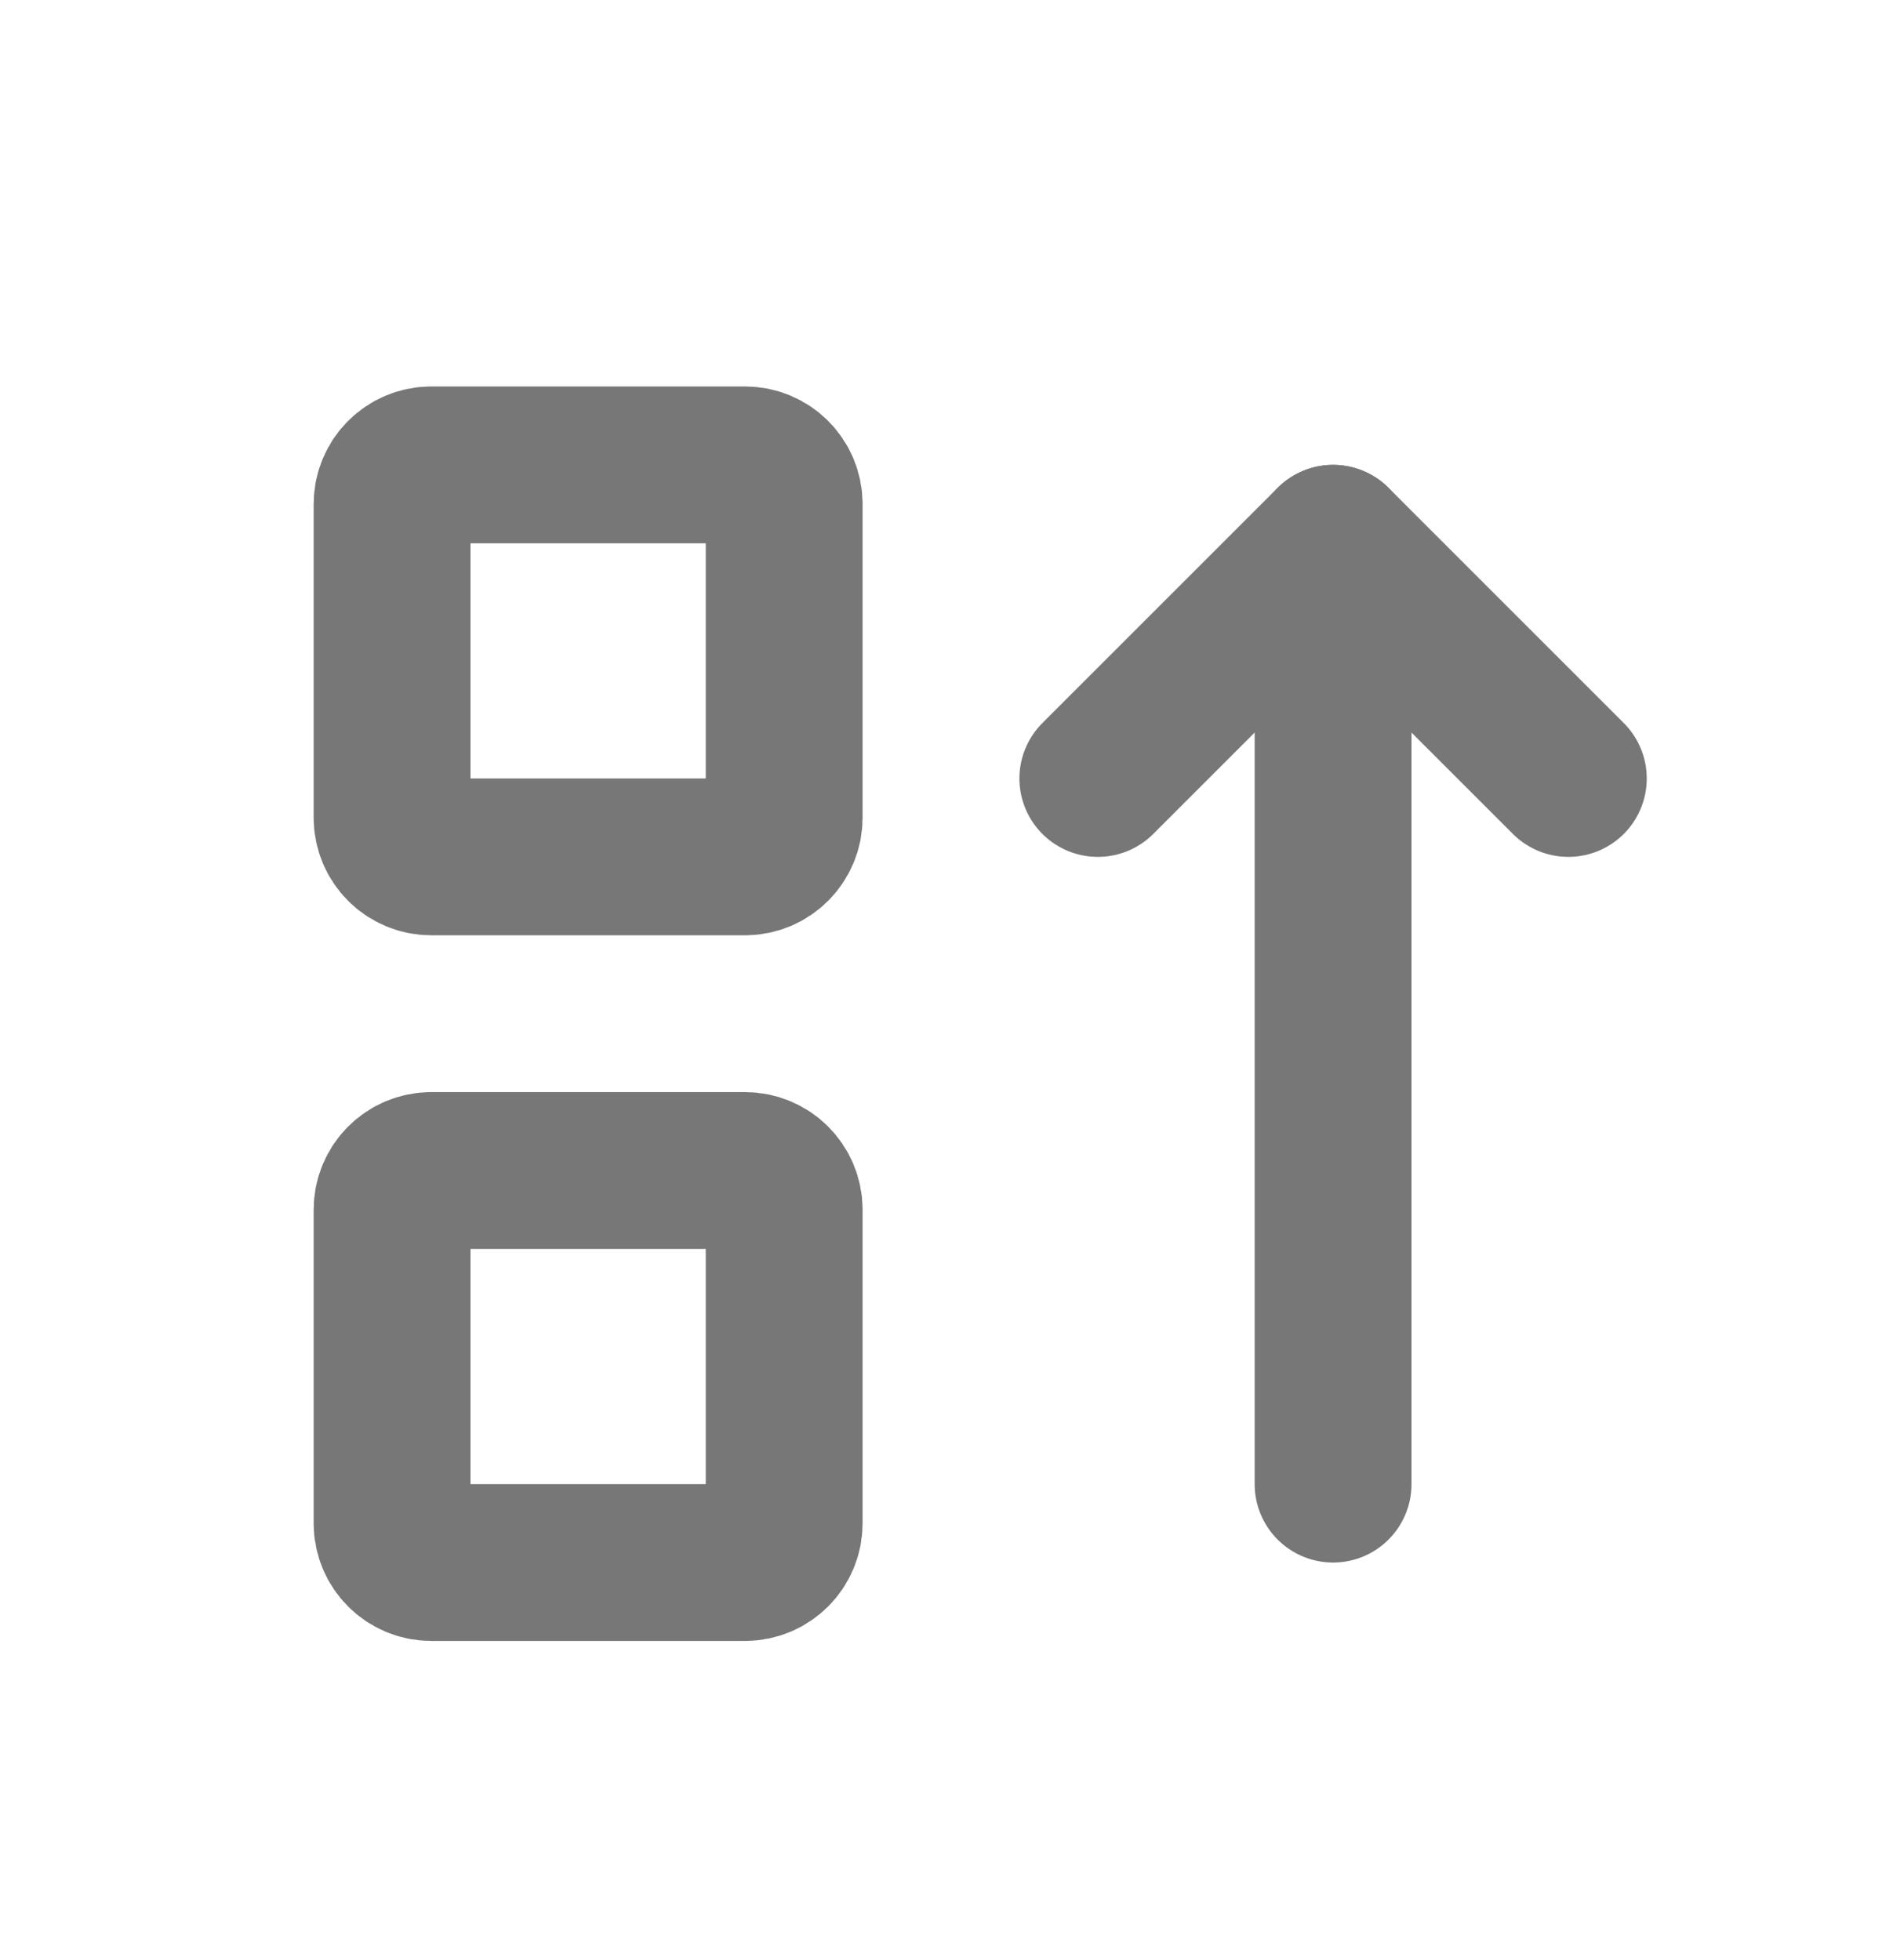 <svg width="24" height="25" viewBox="0 0 24 25" fill="none" xmlns="http://www.w3.org/2000/svg">
<g clip-path="url(#clip0_376_29562)">
<path d="M14 9.929L17 6.929L20 9.929" stroke="#777777" stroke-width="2" stroke-linecap="round" stroke-linejoin="round"/>
<path d="M9.5 5.929H5.5C5.224 5.929 5 6.153 5 6.429V10.429C5 10.705 5.224 10.929 5.5 10.929H9.5C9.776 10.929 10 10.705 10 10.429V6.429C10 6.153 9.776 5.929 9.5 5.929Z" stroke="#777777" stroke-width="2" stroke-linecap="round" stroke-linejoin="round"/>
<path d="M9.5 14.929H5.5C5.224 14.929 5 15.153 5 15.429V19.429C5 19.705 5.224 19.929 5.5 19.929H9.5C9.776 19.929 10 19.705 10 19.429V15.429C10 15.153 9.776 14.929 9.5 14.929Z" stroke="#777777" stroke-width="2" stroke-linecap="round" stroke-linejoin="round"/>
<path d="M17 6.929V18.929" stroke="#777777" stroke-width="2" stroke-linecap="round" stroke-linejoin="round"/>
</g>
<defs>
<clipPath id="clip0_376_29562">
<rect width="24" height="24" fill="white" transform="translate(0 0.929)"/>
</clipPath>
</defs>
</svg>
